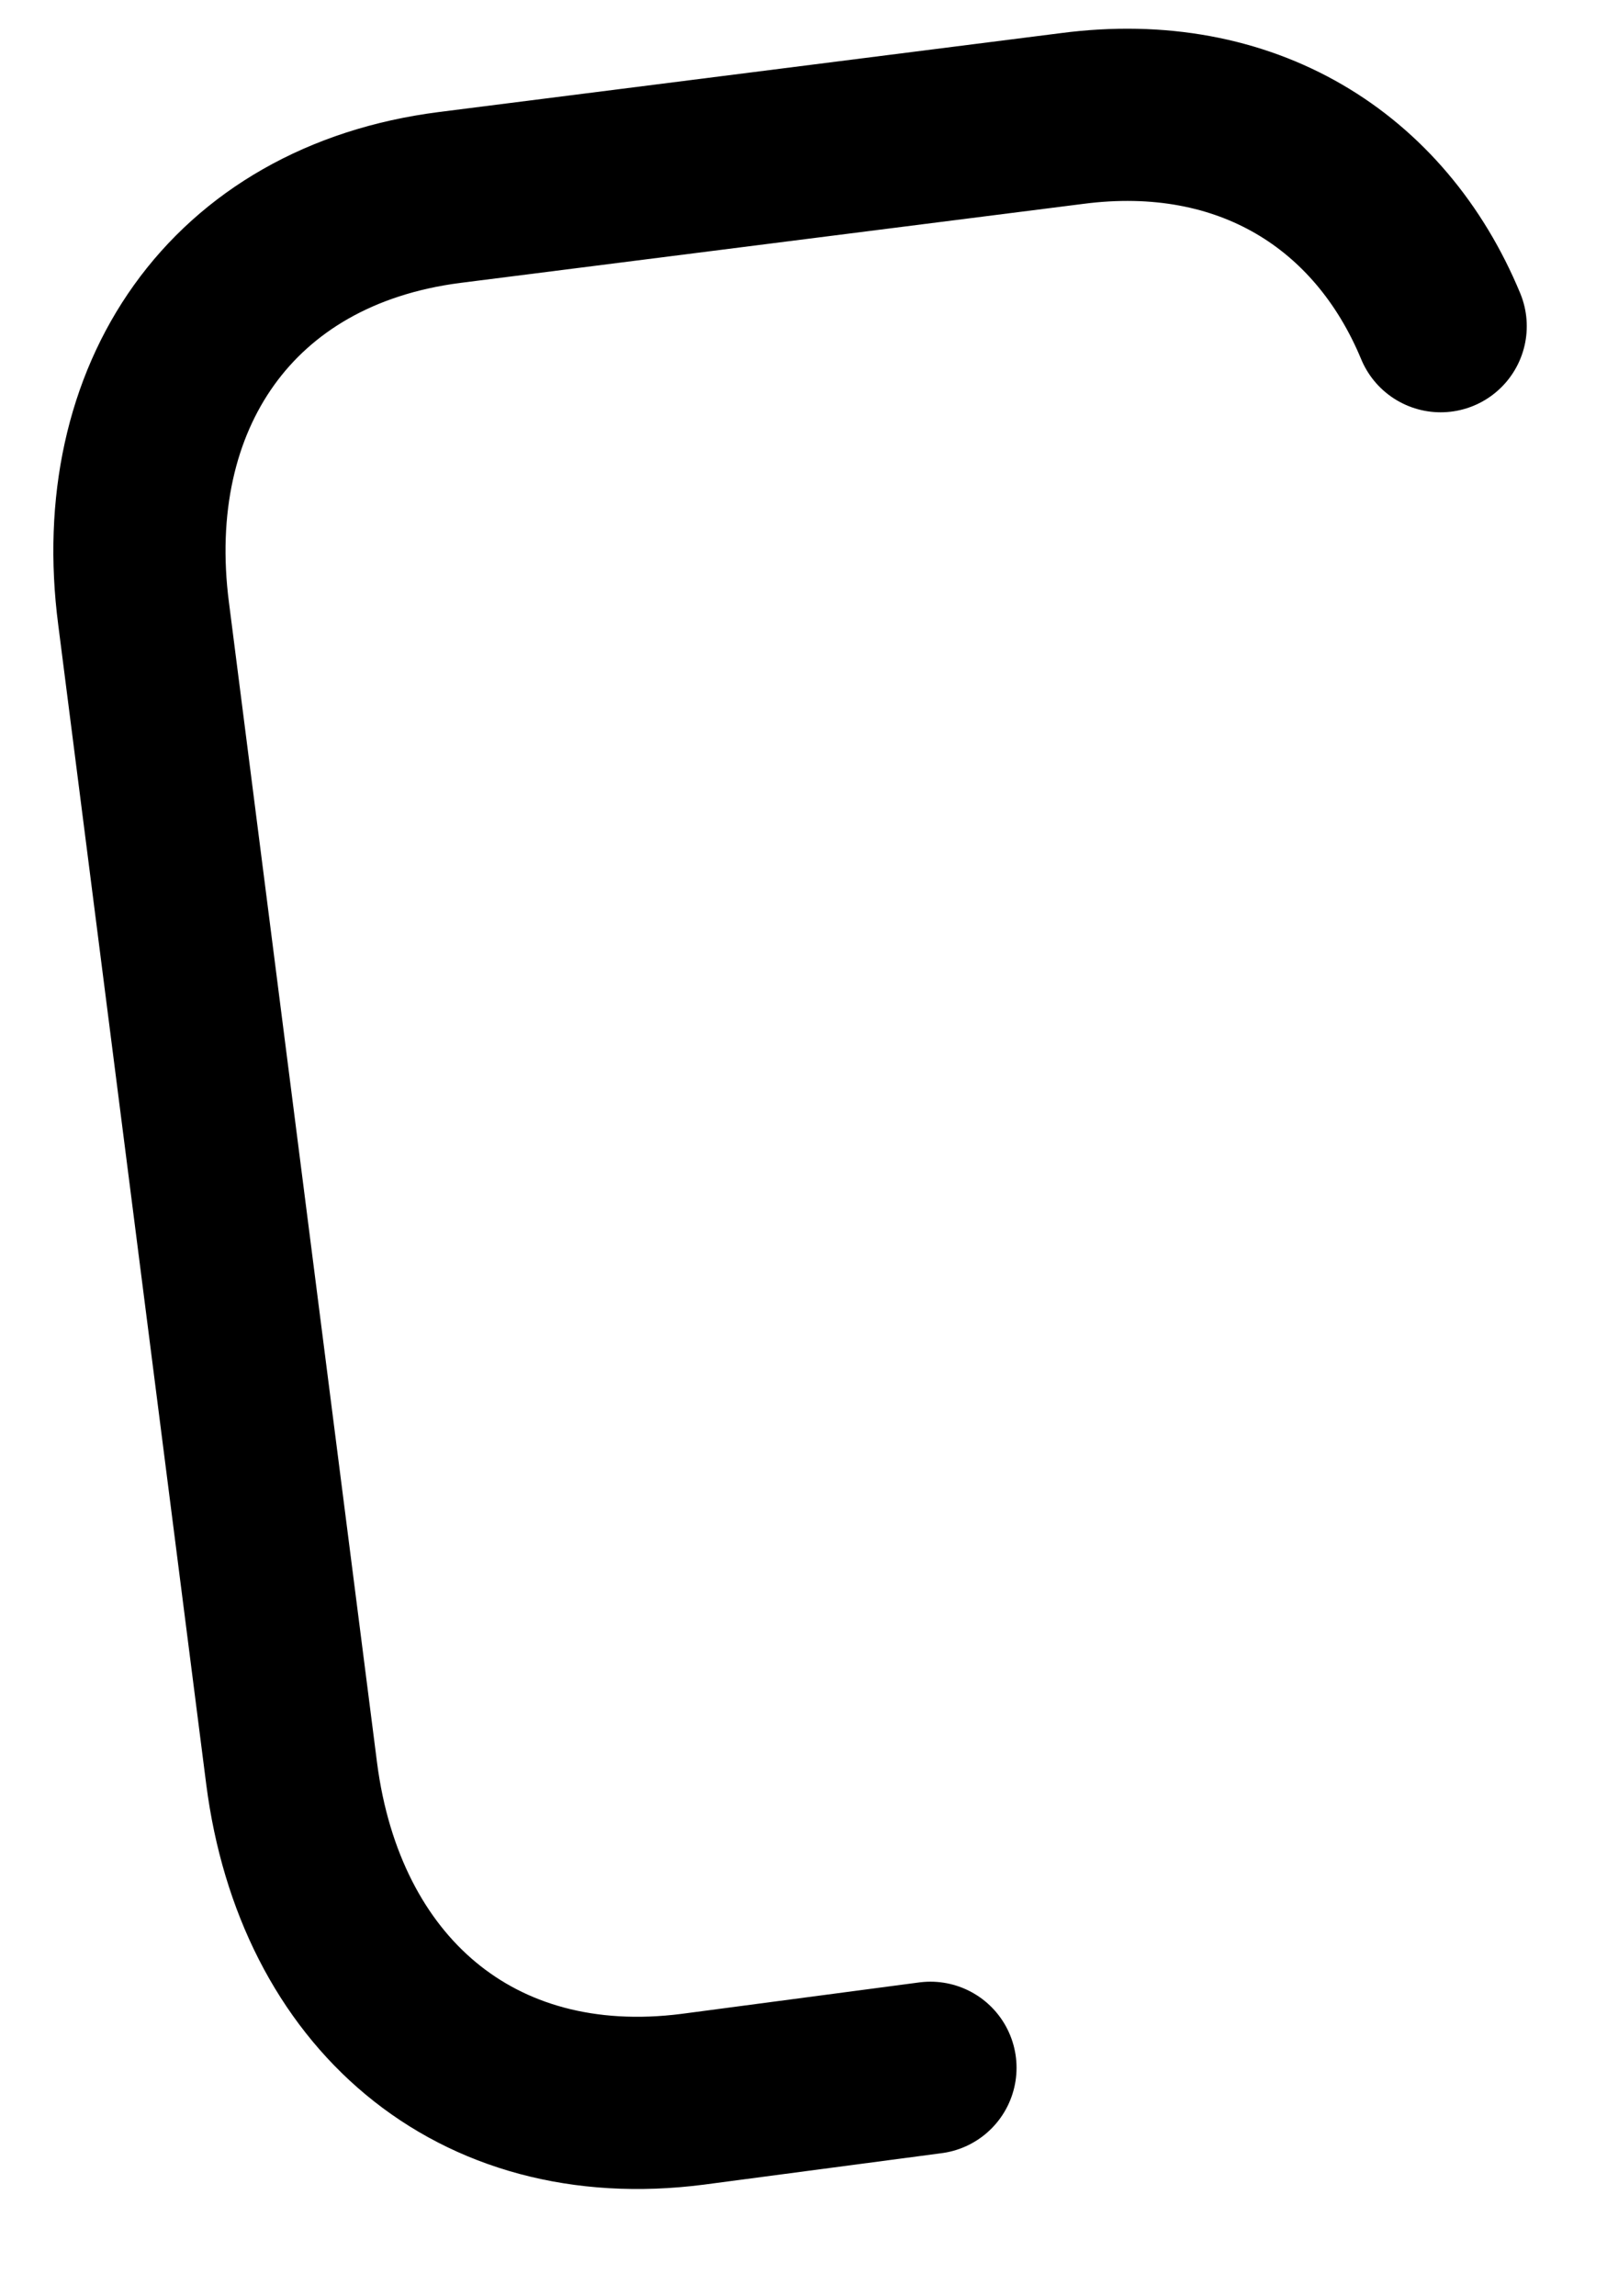 <svg width="14" height="20" viewBox="0 0 14 20" fill="none" xmlns="http://www.w3.org/2000/svg">
<path d="M8.106 18.01L6.035 18.284C4.133 18.528 2.786 17.342 2.541 15.449L1.251 5.345C1.006 3.461 2.014 1.964 3.916 1.72L9.34 1.032C10.856 0.834 12.023 1.569 12.551 2.841" stroke="black" stroke-width="1.5" stroke-linecap="round" stroke-linejoin="round"/>
</svg>
